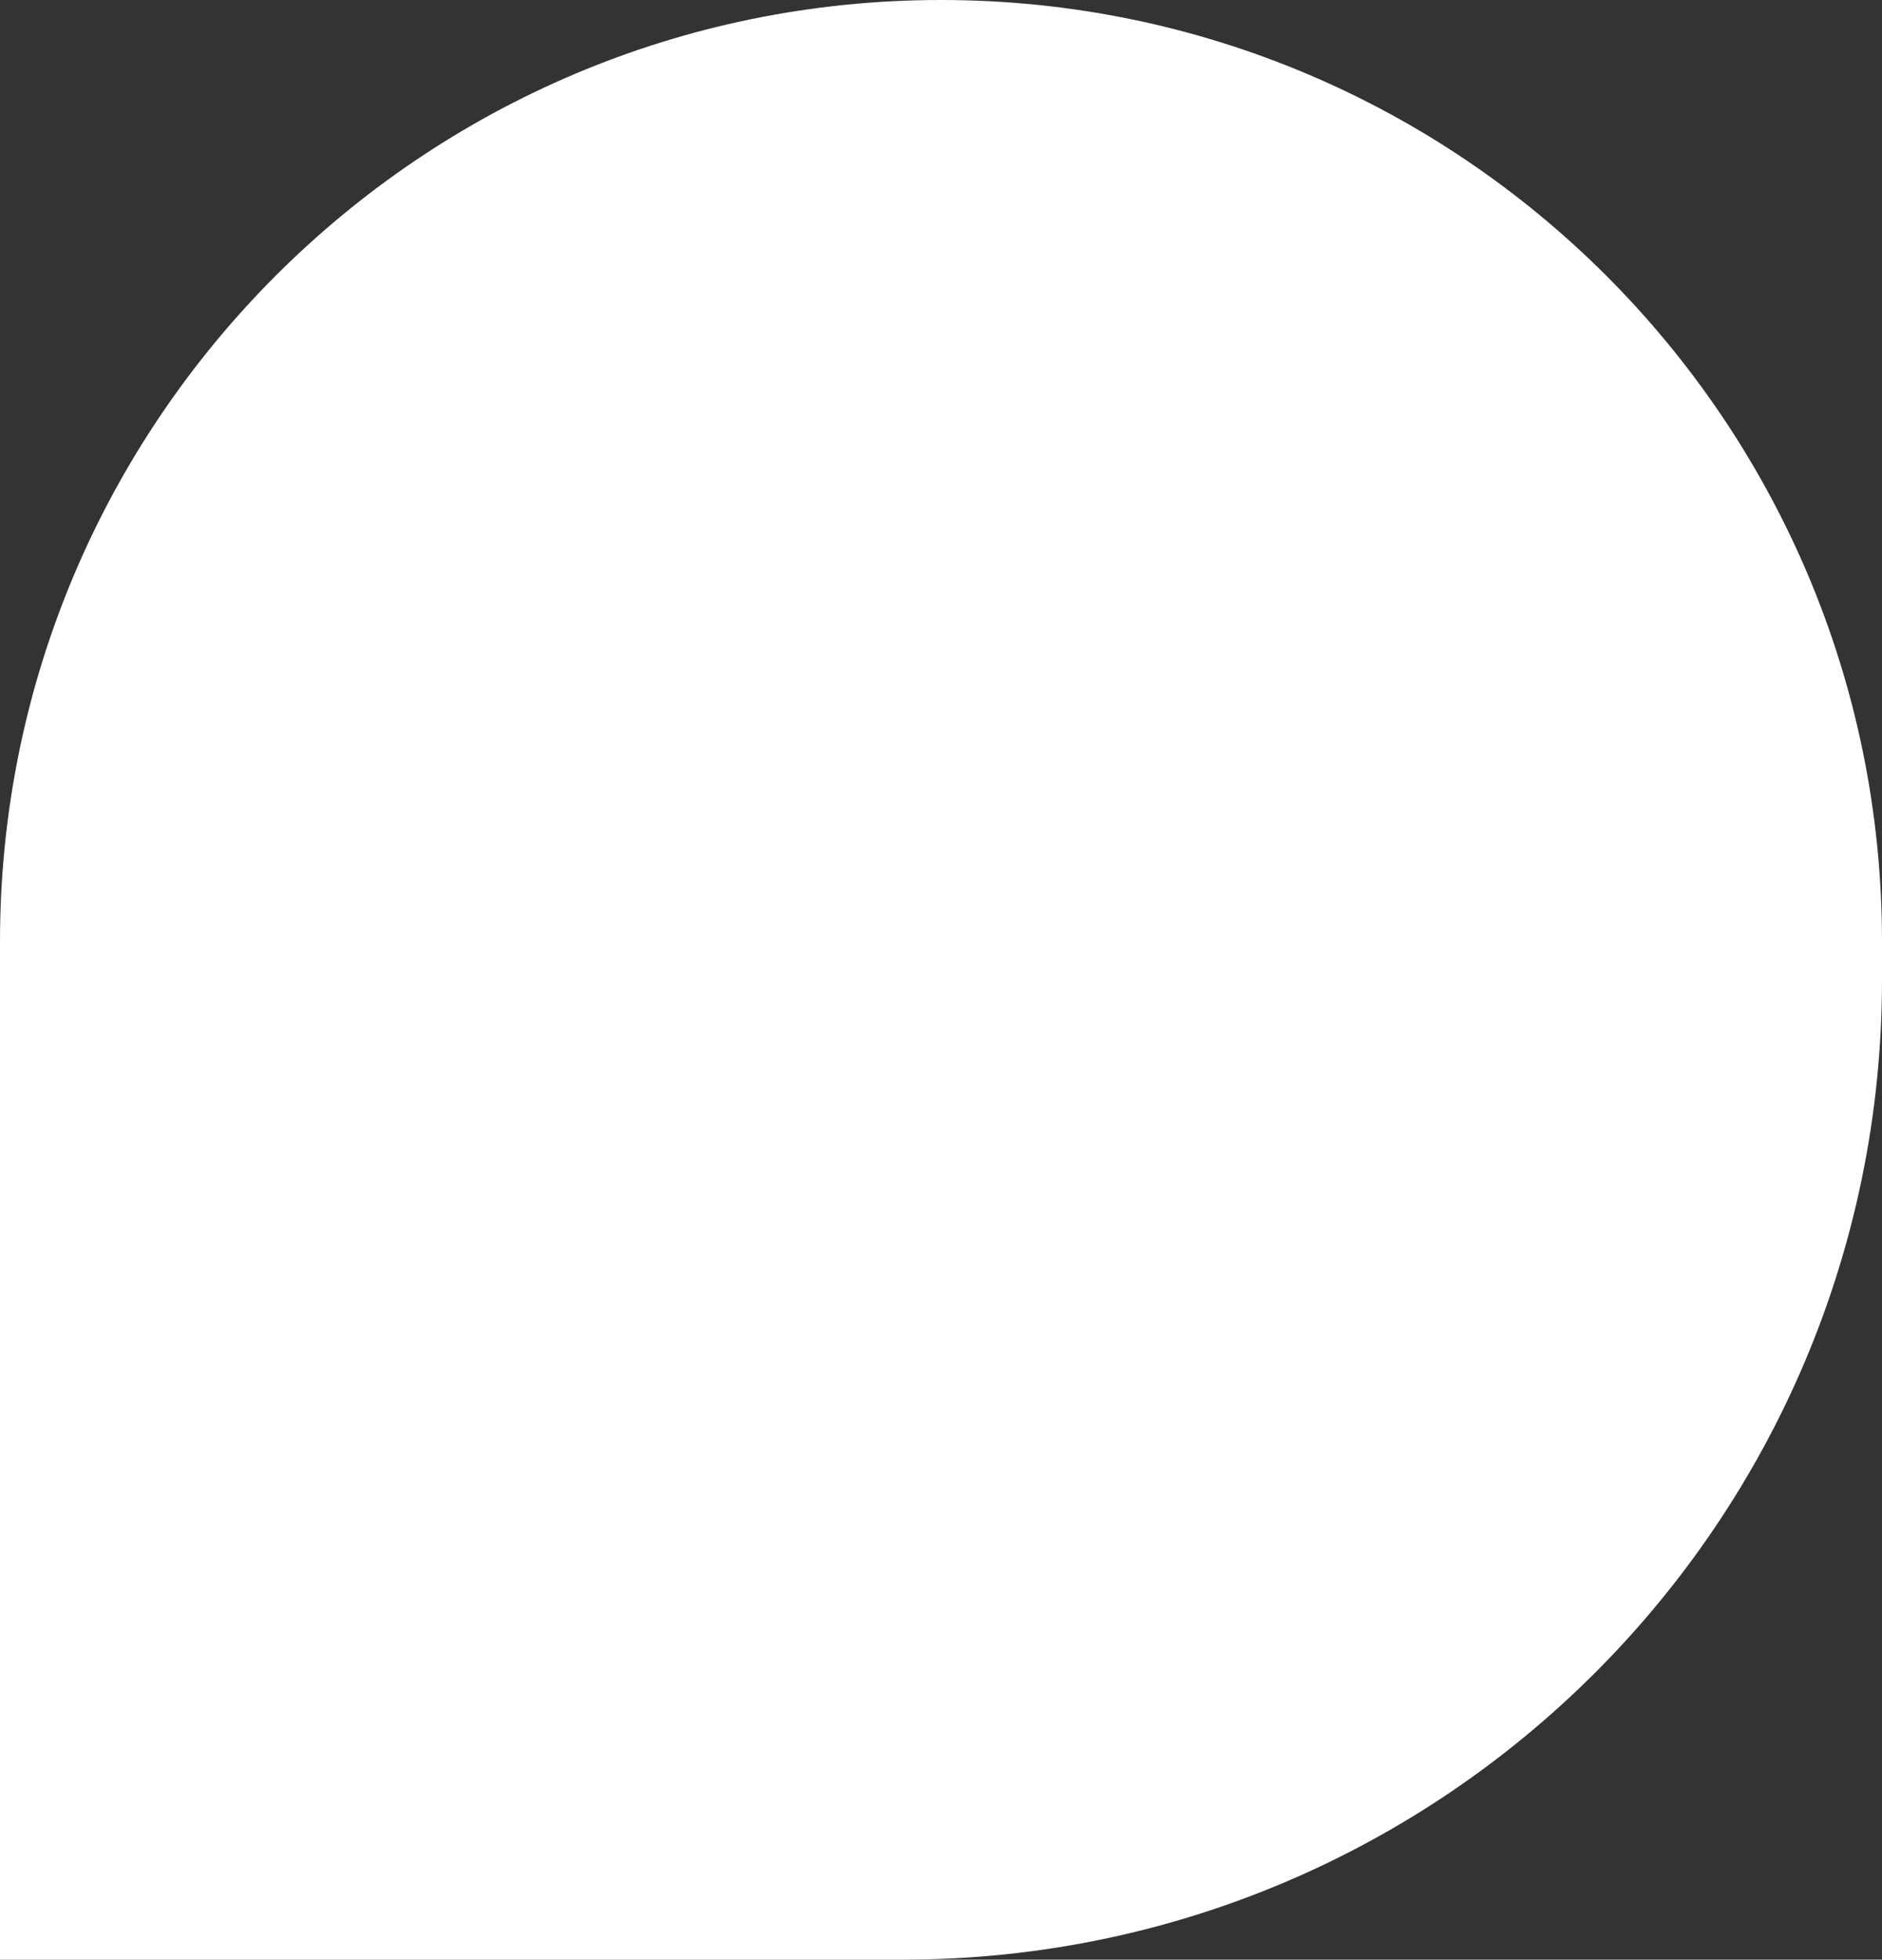 <svg width="197" height="205" viewBox="0 0 197 205" fill="none" xmlns="http://www.w3.org/2000/svg">
<rect x="0" y="0" width="197" height="205" fill="#333333" stroke="none"/>
<path d="M0 98.5C0 44.1 44.1 0 98.5 0V0C152.9 0 197 44.1 197 98.5V102.5C197 159.109 151.109 205 94.5 205H0V98.5Z" fill="white"/>
</svg>
